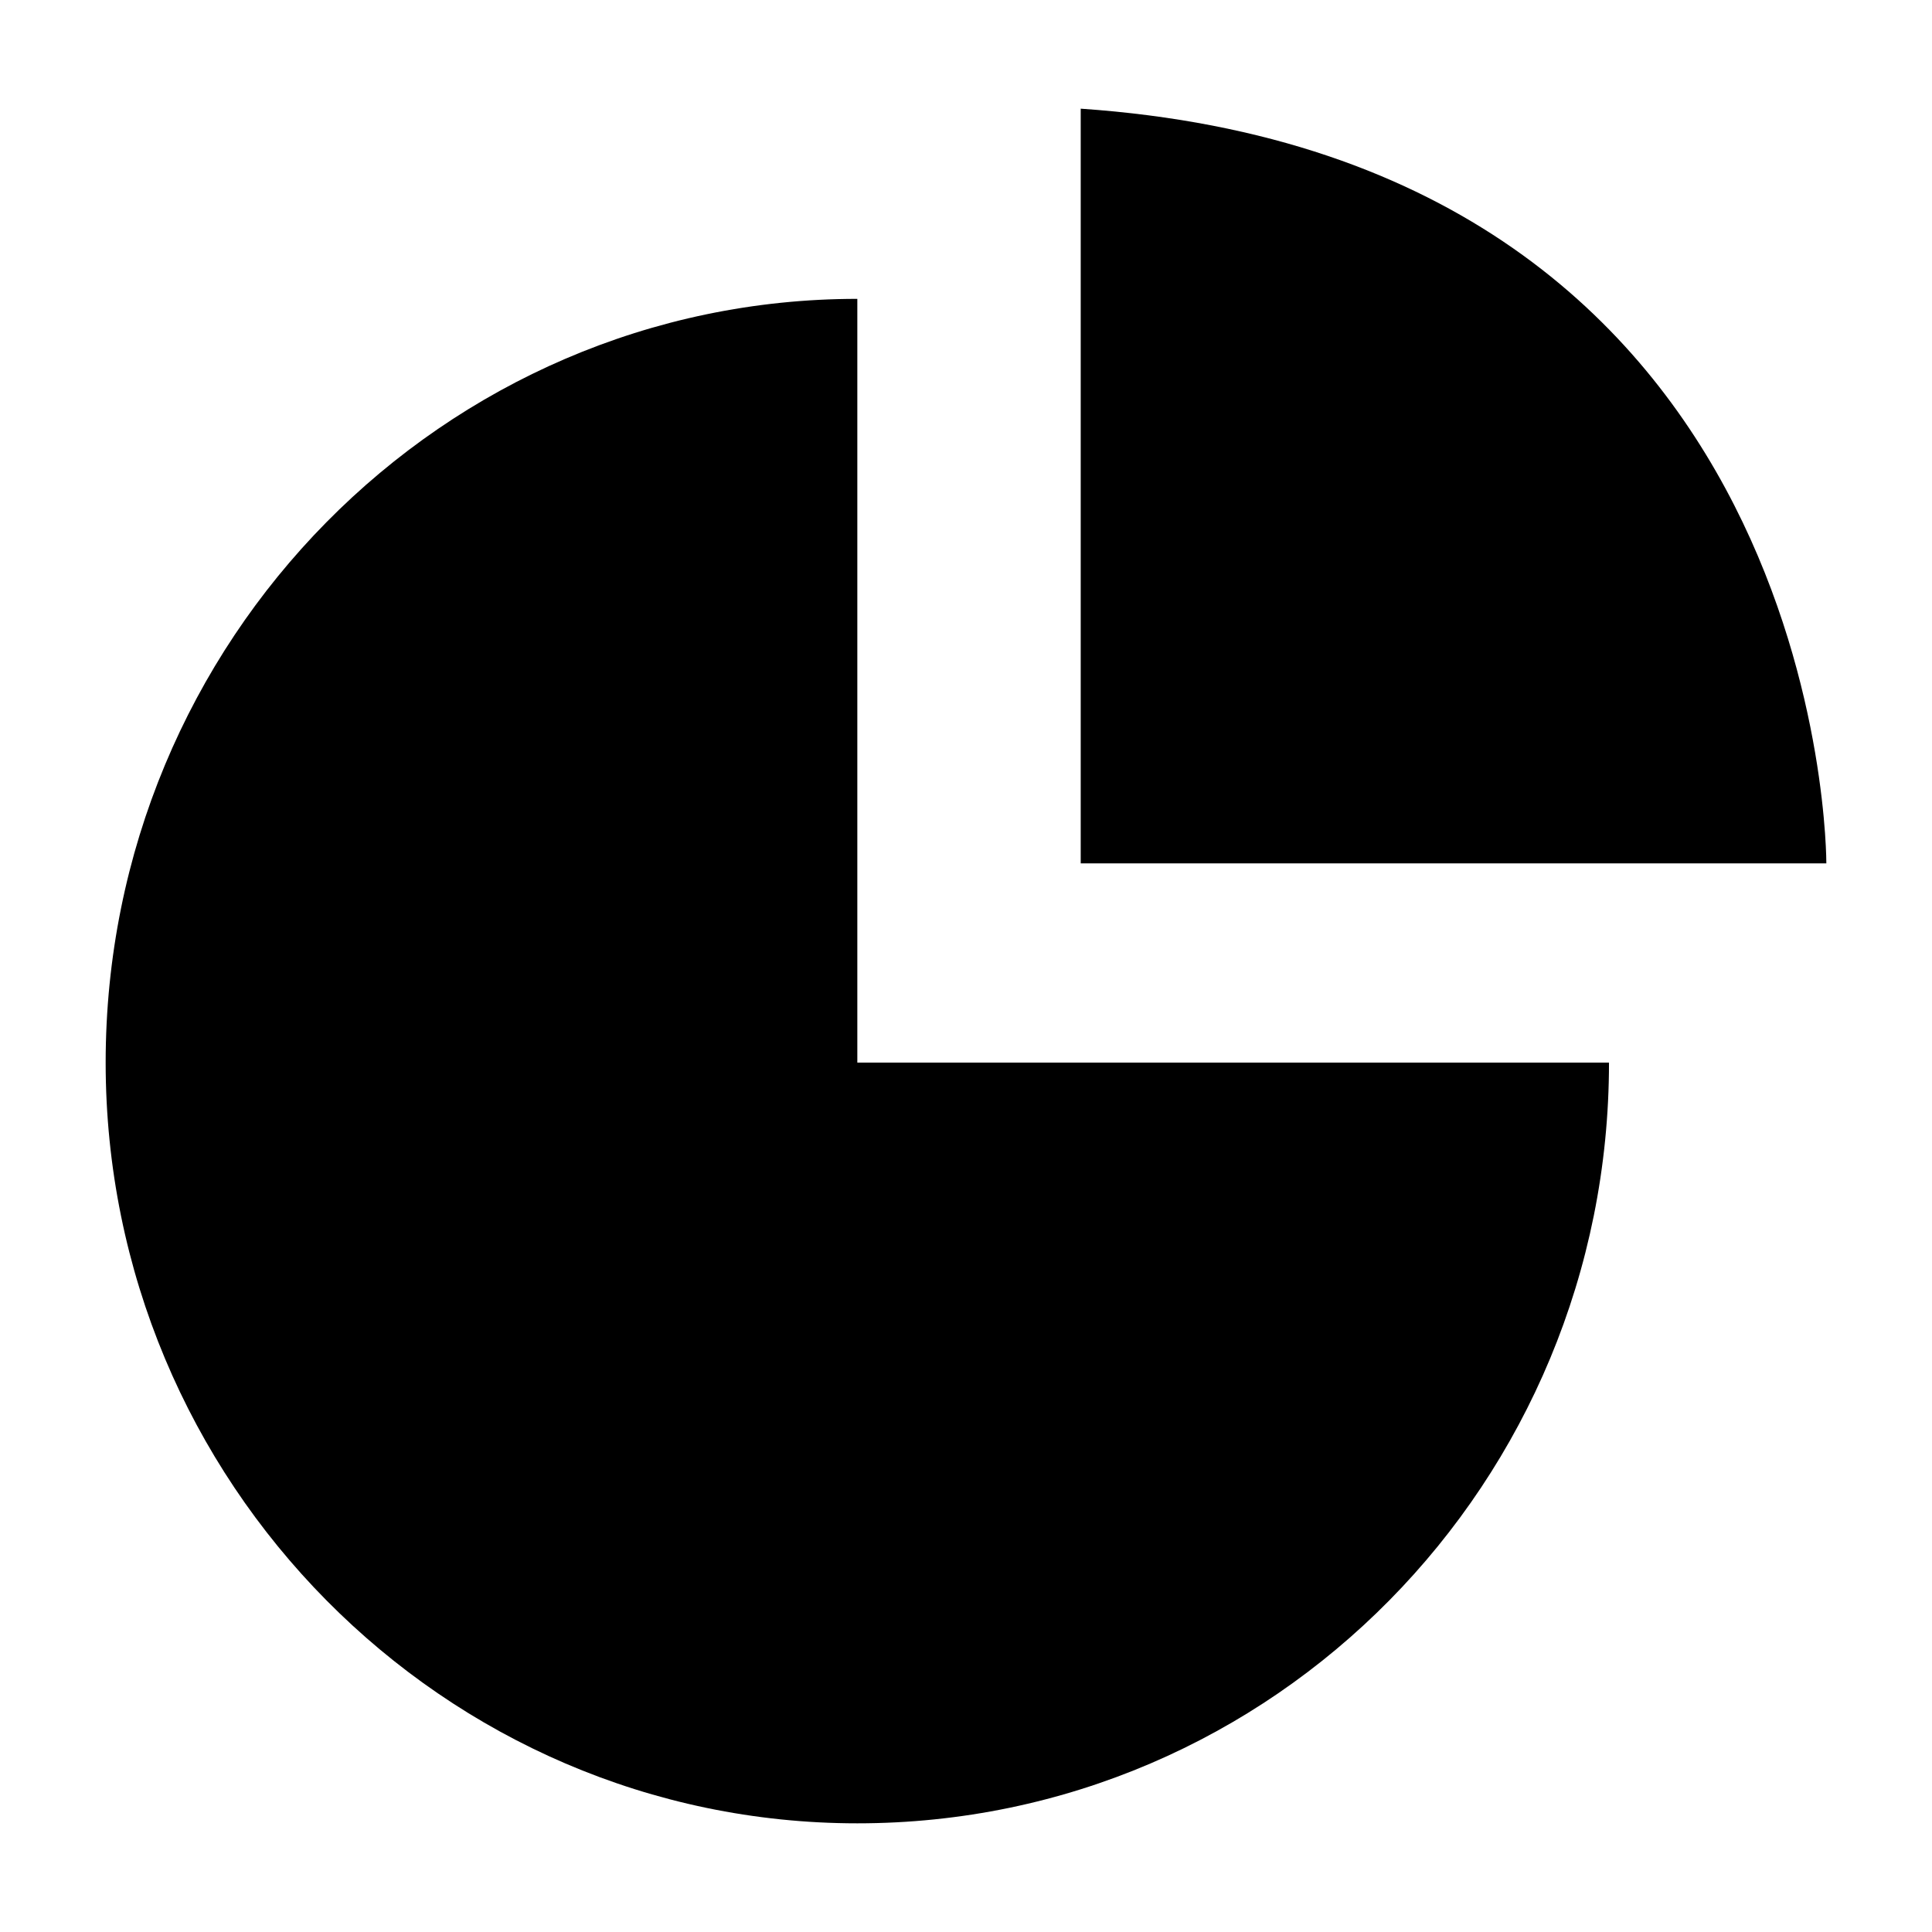 <svg t="1719390352383" class="icon" viewBox="0 0 1024 1024" version="1.1" xmlns="http://www.w3.org/2000/svg" p-id="8355" width="200" height="200"><path d="M572.8 57.6v400h395.2s1.6-372.8-395.2-400z m-118.4 100.8C235.2 158.4 56 339.2 56 563.2c0 222.4 179.2 403.2 398.4 403.2 220.8 0 398.4-180.8 398.4-403.2H454.4V158.4z" p-id="8356"></path></svg>
